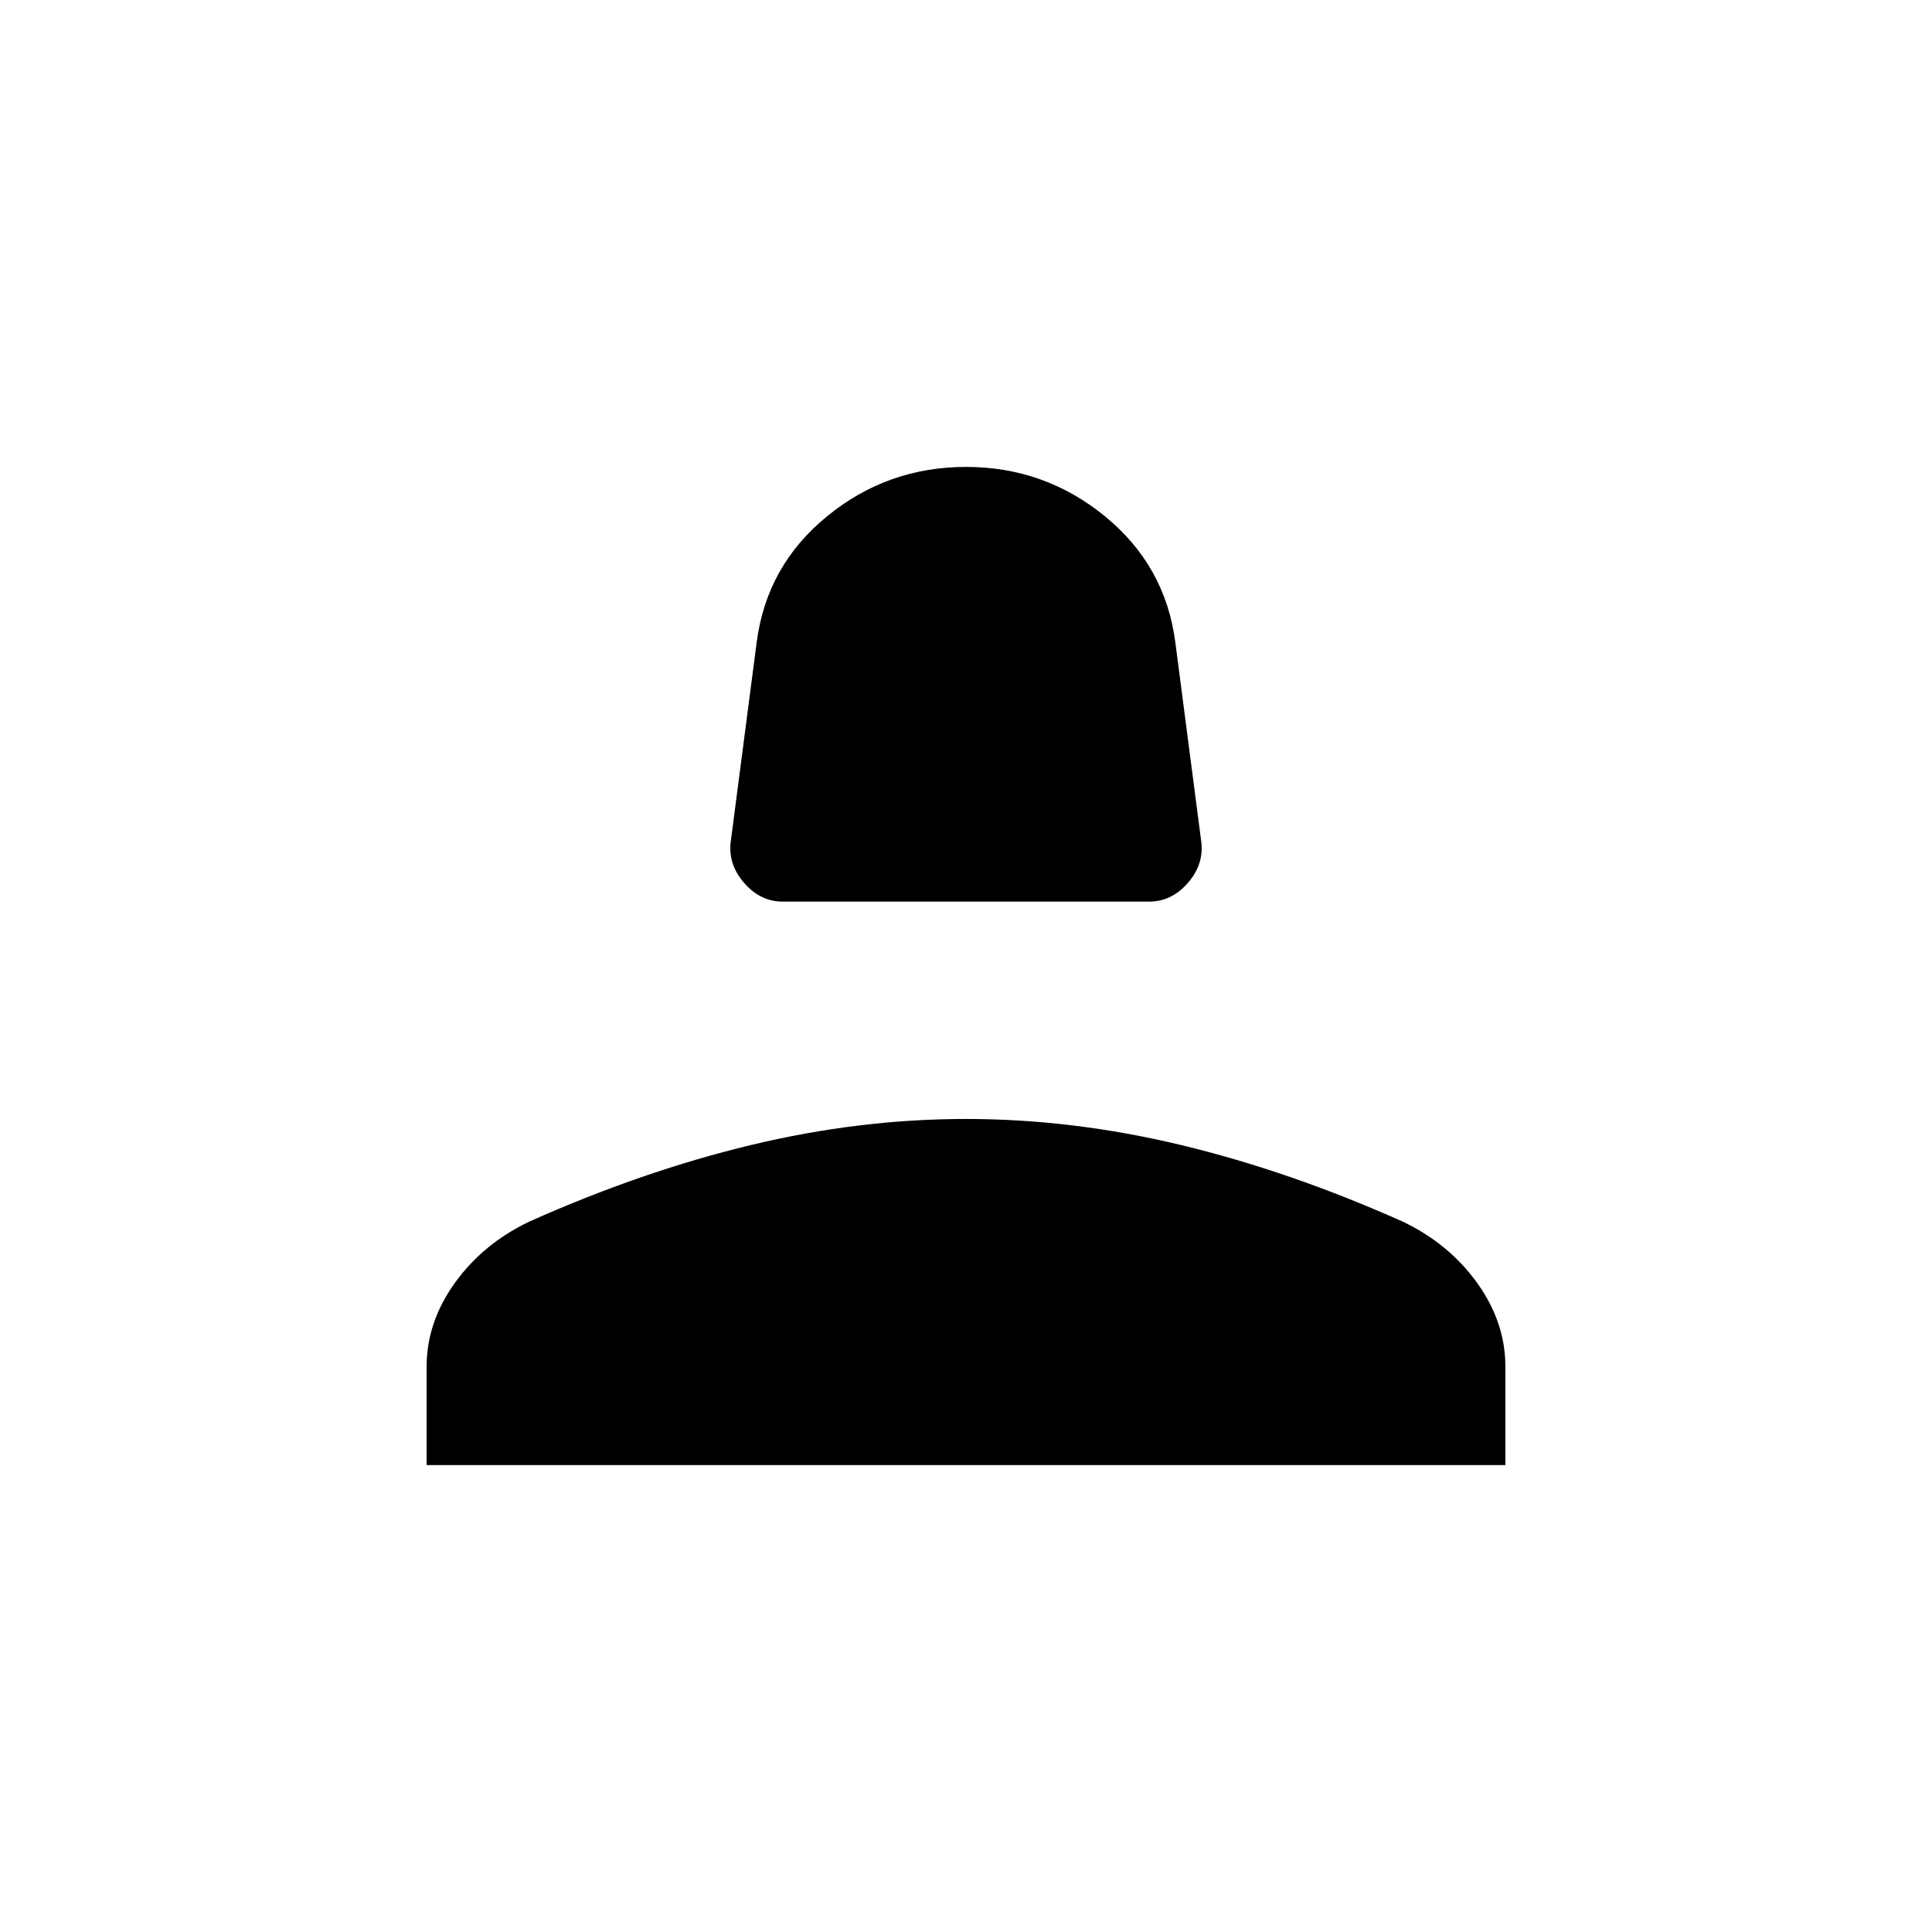 <svg xmlns="http://www.w3.org/2000/svg" height="40" width="40"><path d="M16.208 18.667q-.458 0-.791-.375-.334-.375-.292-.834l.542-4.166q.208-1.584 1.458-2.604Q18.375 9.667 20 9.667t2.875 1.021q1.25 1.02 1.458 2.604l.542 4.166q.042.459-.292.834-.333.375-.791.375ZM8.833 30.333v-2.041q0-.917.584-1.73.583-.812 1.541-1.27 2.334-1.042 4.584-1.584 2.25-.541 4.458-.541t4.458.541q2.25.542 4.584 1.584.958.458 1.541 1.27.584.813.584 1.73v2.041Z"/></svg>